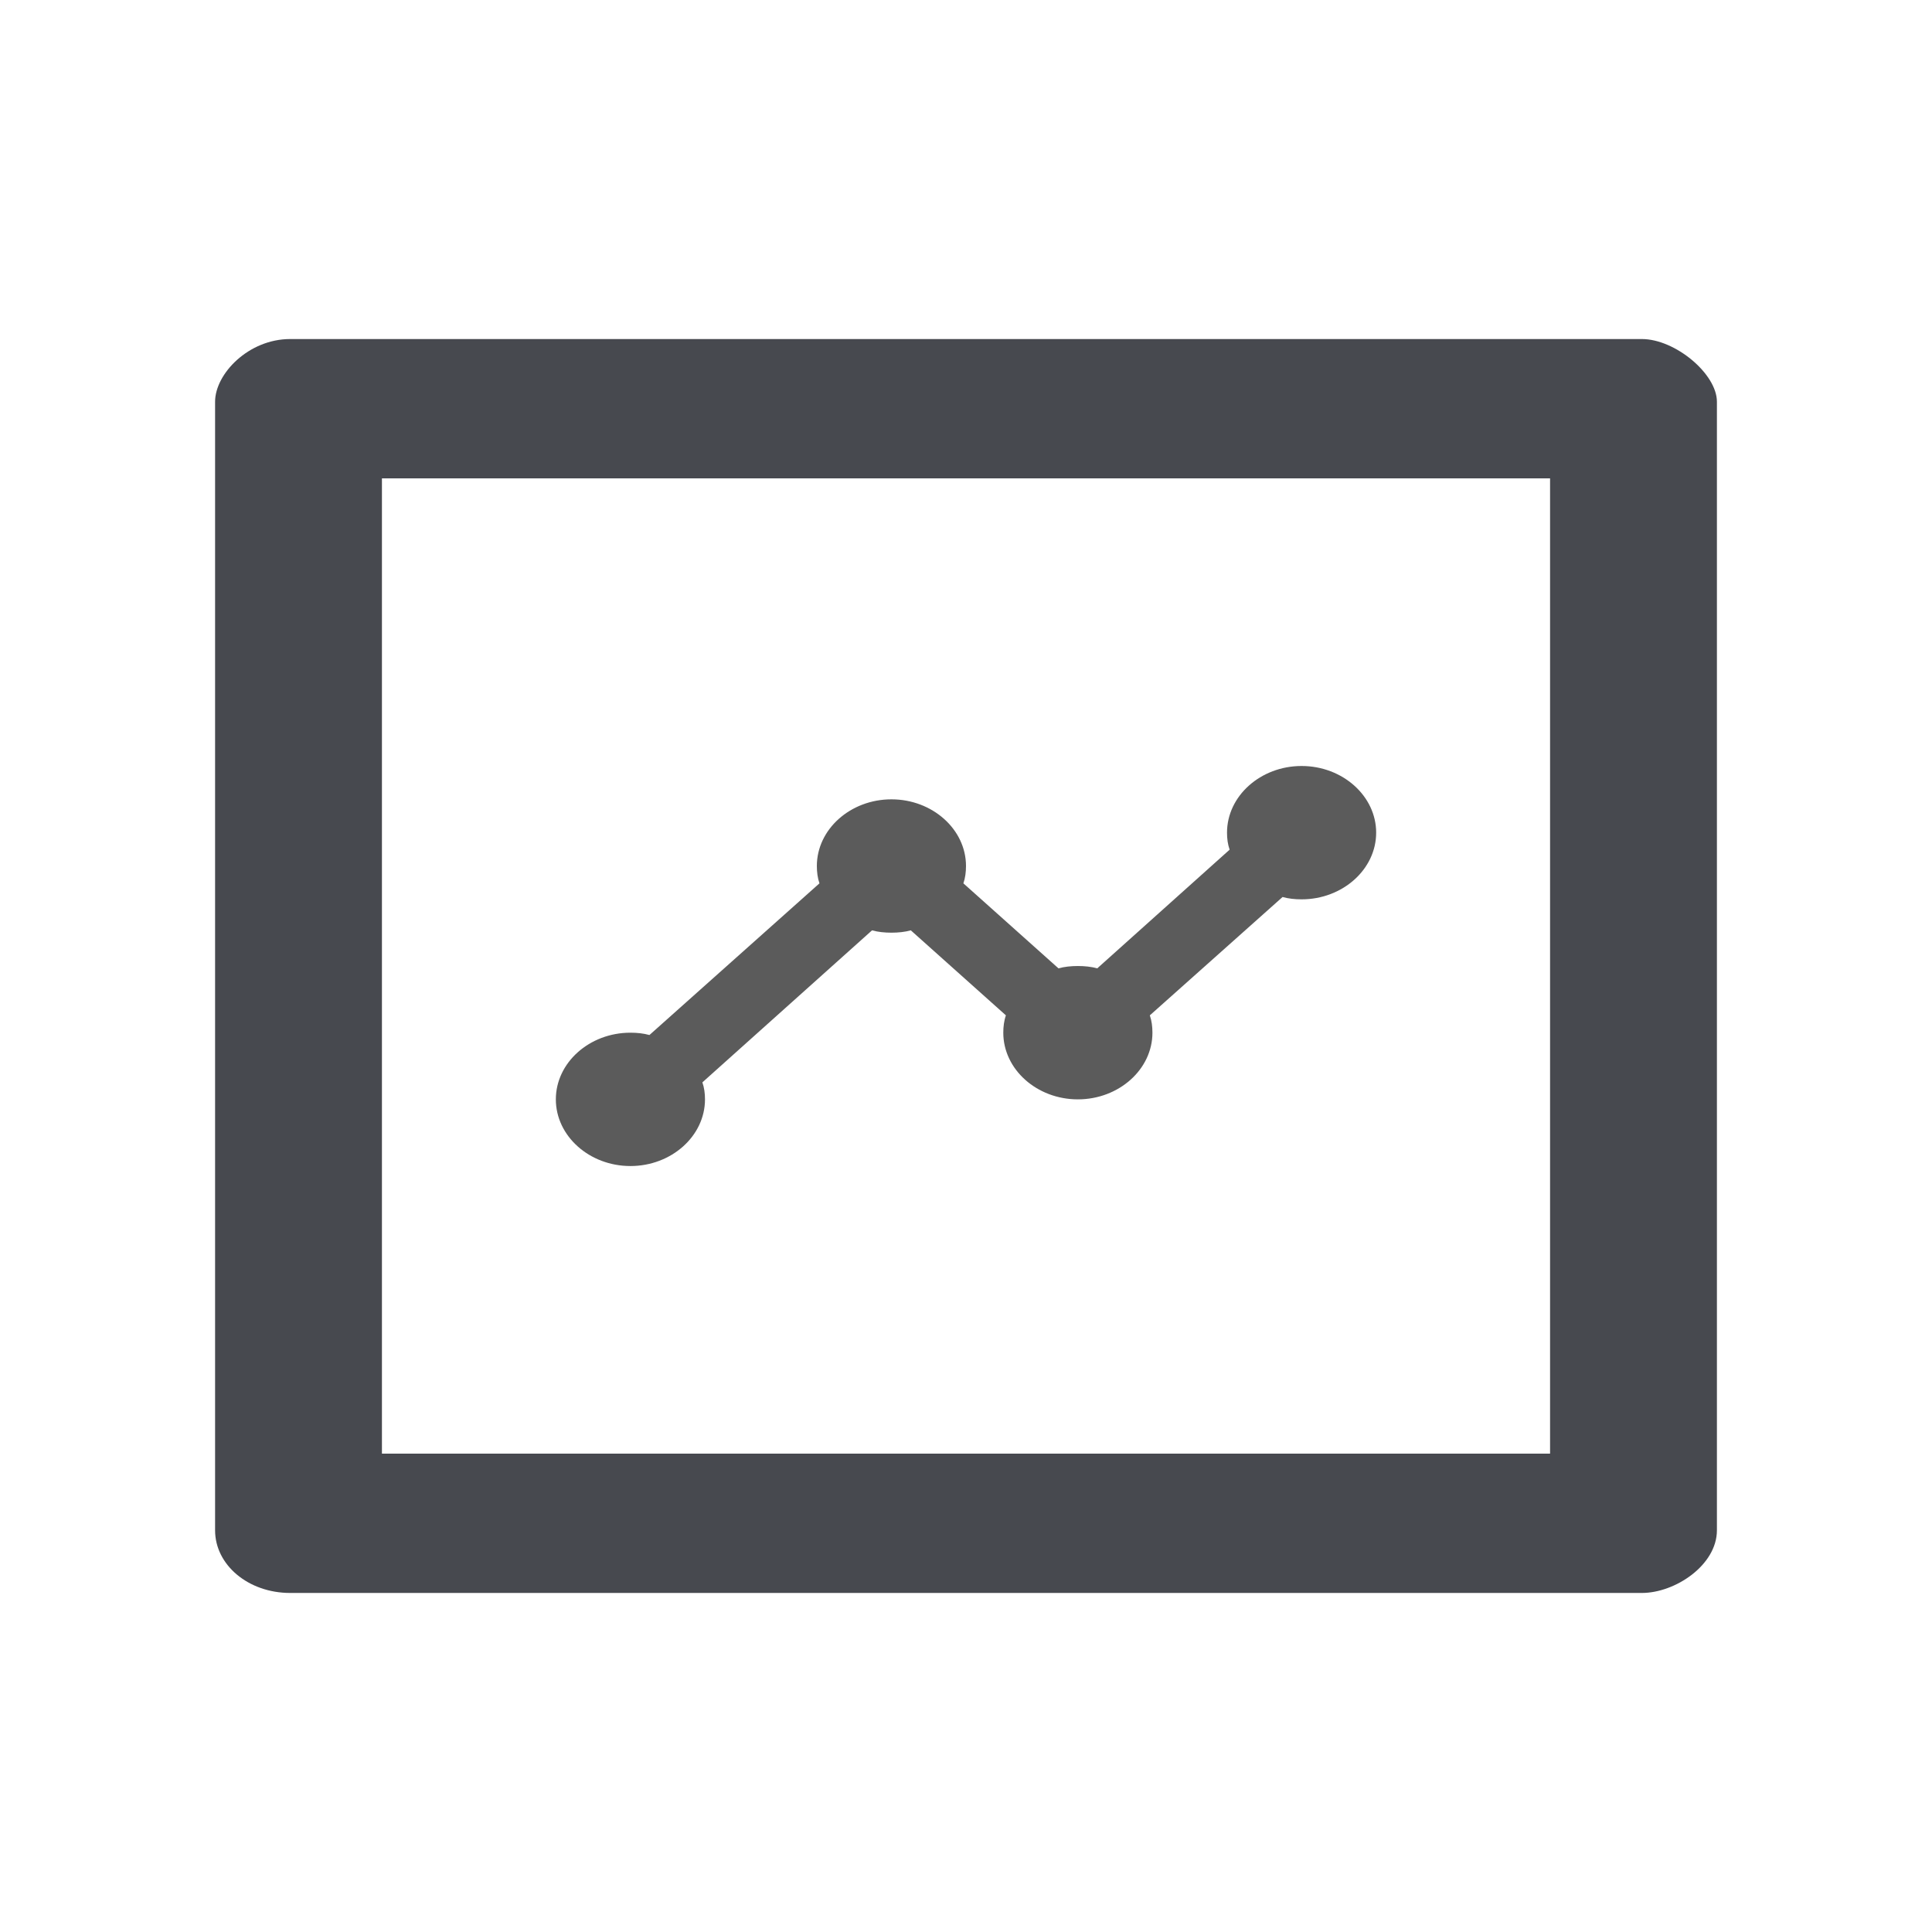 <?xml version="1.0" encoding="UTF-8"?>
<!DOCTYPE svg PUBLIC "-//W3C//DTD SVG 1.1//EN" "http://www.w3.org/Graphics/SVG/1.1/DTD/svg11.dtd">
<!-- Creator: CorelDRAW -->
<svg xmlns="http://www.w3.org/2000/svg" xml:space="preserve" width="180.622mm" height="180.622mm" version="1.1" style="shape-rendering:geometricPrecision; text-rendering:geometricPrecision; image-rendering:optimizeQuality; fill-rule:evenodd; clip-rule:evenodd"
viewBox="0 0 18062.22 18062.22"
 xmlns:xlink="http://www.w3.org/1999/xlink"
 xmlns:xodm="http://www.corel.com/coreldraw/odm/2003">
 <defs>
  <style type="text/css">
   <![CDATA[
    .fil0 {fill:none}
    .fil2 {fill:#5B5B5B}
    .fil1 {fill:#47494F}
   ]]>
  </style>
 </defs>
 <g id="Layer_x0020_1">
  <rect class="fil0" x="-0.01" y="-0.01" width="18062.22" height="18062.22"/>
  <g id="_2047321481376">
   <path class="fil1" d="M2010.84 3755.84l0 10550.69c0,325.55 311.94,586 702.03,586l12636.49 0c311.94,0 702.04,-260.45 702.04,-586l0 -10550.69c0,-260.44 -390.1,-586.15 -702.04,-586.15l-12636.49 0c-390.09,0 -702.03,325.71 -702.03,586.15zm12480.69 716.23l0 9118.08 -10920.82 0 0 -9118.08 10920.82 0z"/>
   <g>
    <g>
     <g>
      <path class="fil2" d="M12865.67 7784.6c0,342.84 -313.77,623.31 -697.18,623.31 -62.78,0 -122,-6.25 -177.8,-21.8l-1241 1106.39c17.39,49.89 24.38,106.02 24.38,162.09 0,342.84 -313.78,623.31 -697.18,623.31 -383.41,0 -697.18,-280.53 -697.18,-623.31 0,-56.13 6.98,-112.2 24.37,-162.09l-888.95 -794.76c-55.73,15.61 -118.51,21.85 -181.22,21.85 -62.72,0 -125.5,-6.24 -181.3,-21.79l-1586.13 1421.19c17.46,49.89 24.38,102.84 24.38,158.96 0,342.85 -313.77,623.31 -697.18,623.31 -383.41,0 -697.18,-280.52 -697.18,-623.31 0,-342.78 313.77,-623.31 697.18,-623.31 62.78,0 122,6.25 177.8,21.8l1589.62 -1418.07c-17.46,-49.89 -24.44,-106.02 -24.44,-162.09 0,-342.84 313.77,-623.31 697.18,-623.31 383.41,0 697.18,280.53 697.18,623.31 0,56.13 -6.98,112.2 -24.37,162.09l888.94 794.76c55.8,-15.61 118.52,-21.85 181.3,-21.85 62.78,0 125.49,6.24 181.29,21.79l1237.51 -1109.51c-17.46,-49.89 -24.38,-102.83 -24.38,-158.96 0,-342.84 313.78,-623.31 697.18,-623.31 383.41,0 697.18,280.52 697.18,623.31z"/>
     </g>
    </g>
   </g>
  </g>
 </g>
</svg>
